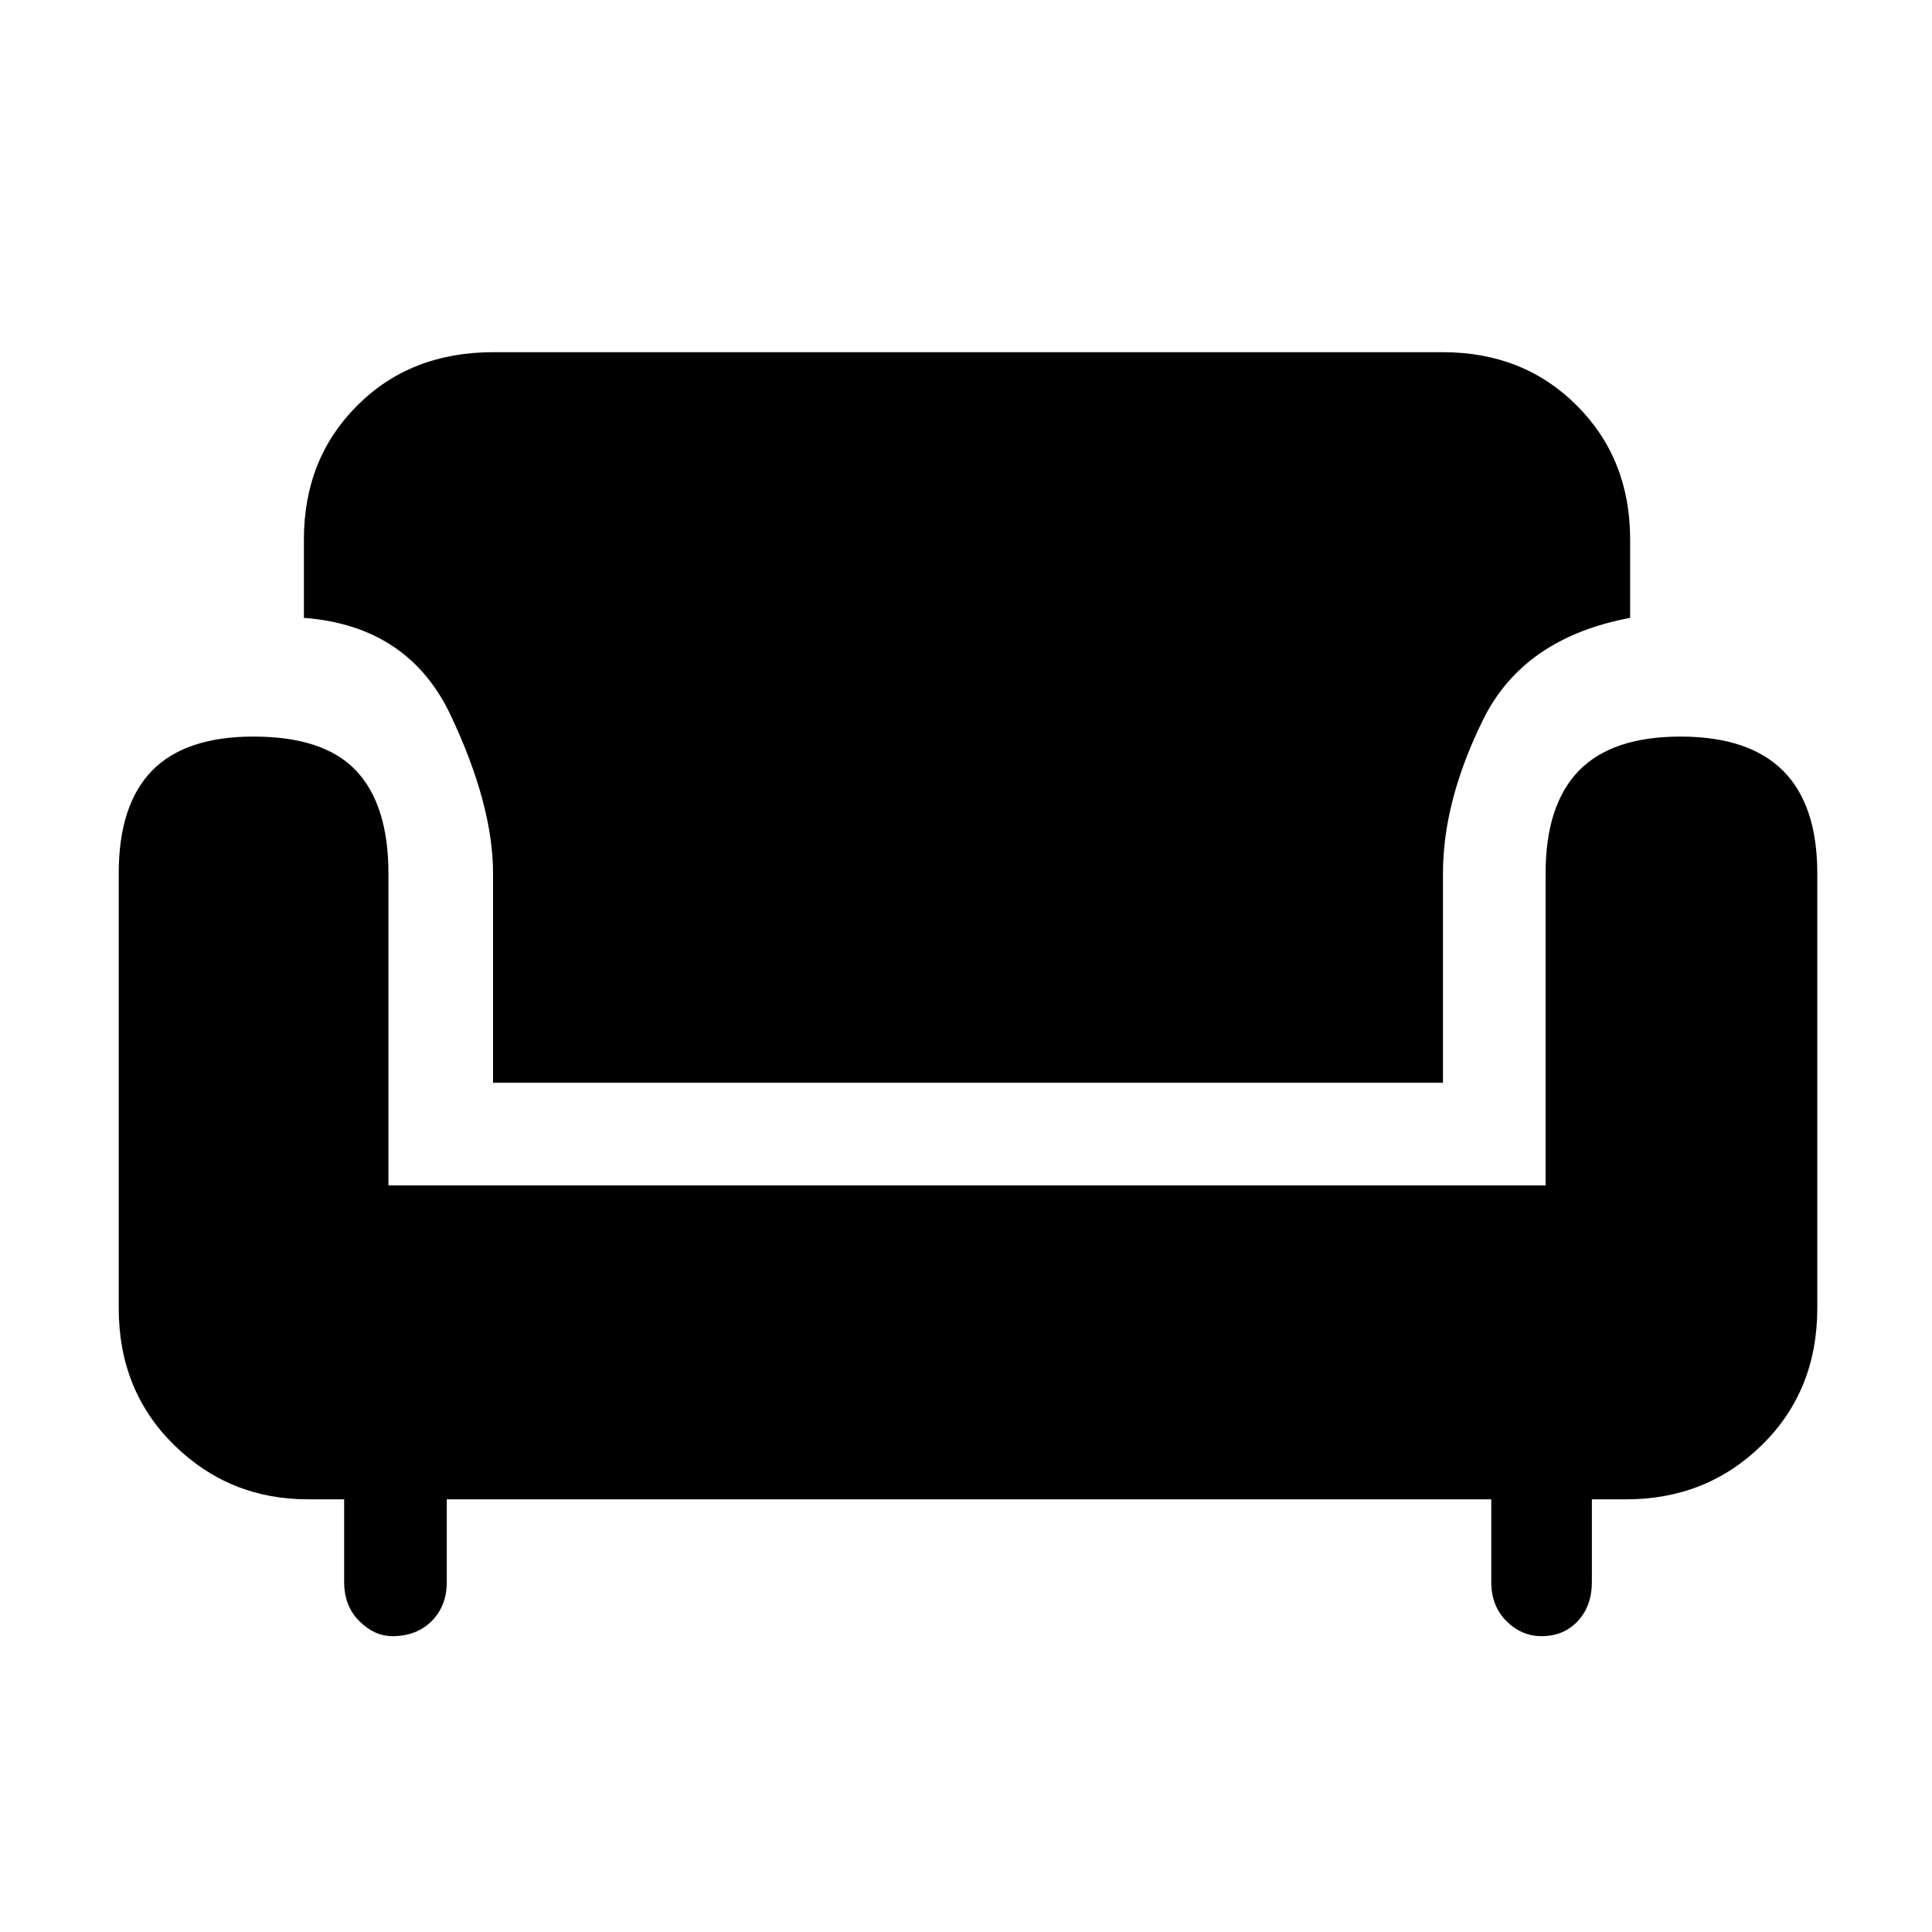 <svg xmlns="http://www.w3.org/2000/svg" height="40" width="40"><path d="M10.208 22.417V18.083Q10.208 16.667 9.333 14.813Q8.458 12.958 6.292 12.792V11.167Q6.292 9.5 7.396 8.396Q8.5 7.292 10.208 7.292H29.875Q31.542 7.292 32.646 8.396Q33.75 9.5 33.75 11.167V12.792Q31.542 13.208 30.708 14.896Q29.875 16.583 29.875 18.083V22.417ZM8.125 33.875Q7.75 33.875 7.438 33.562Q7.125 33.25 7.125 32.75V31.042H6.375Q4.75 31.042 3.604 29.917Q2.458 28.792 2.458 27.083V18.083Q2.458 16.667 3.146 15.958Q3.833 15.25 5.25 15.25Q6.708 15.25 7.375 15.958Q8.042 16.667 8.042 18.083V24.542H32V18.083Q32 16.667 32.688 15.958Q33.375 15.25 34.792 15.25Q36.208 15.25 36.917 15.958Q37.625 16.667 37.625 18.083V27.083Q37.625 28.792 36.479 29.917Q35.333 31.042 33.667 31.042H32.958V32.75Q32.958 33.25 32.667 33.562Q32.375 33.875 31.917 33.875Q31.5 33.875 31.188 33.562Q30.875 33.25 30.875 32.75V31.042H9.25V32.75Q9.25 33.25 8.938 33.562Q8.625 33.875 8.125 33.875Z"/></svg>